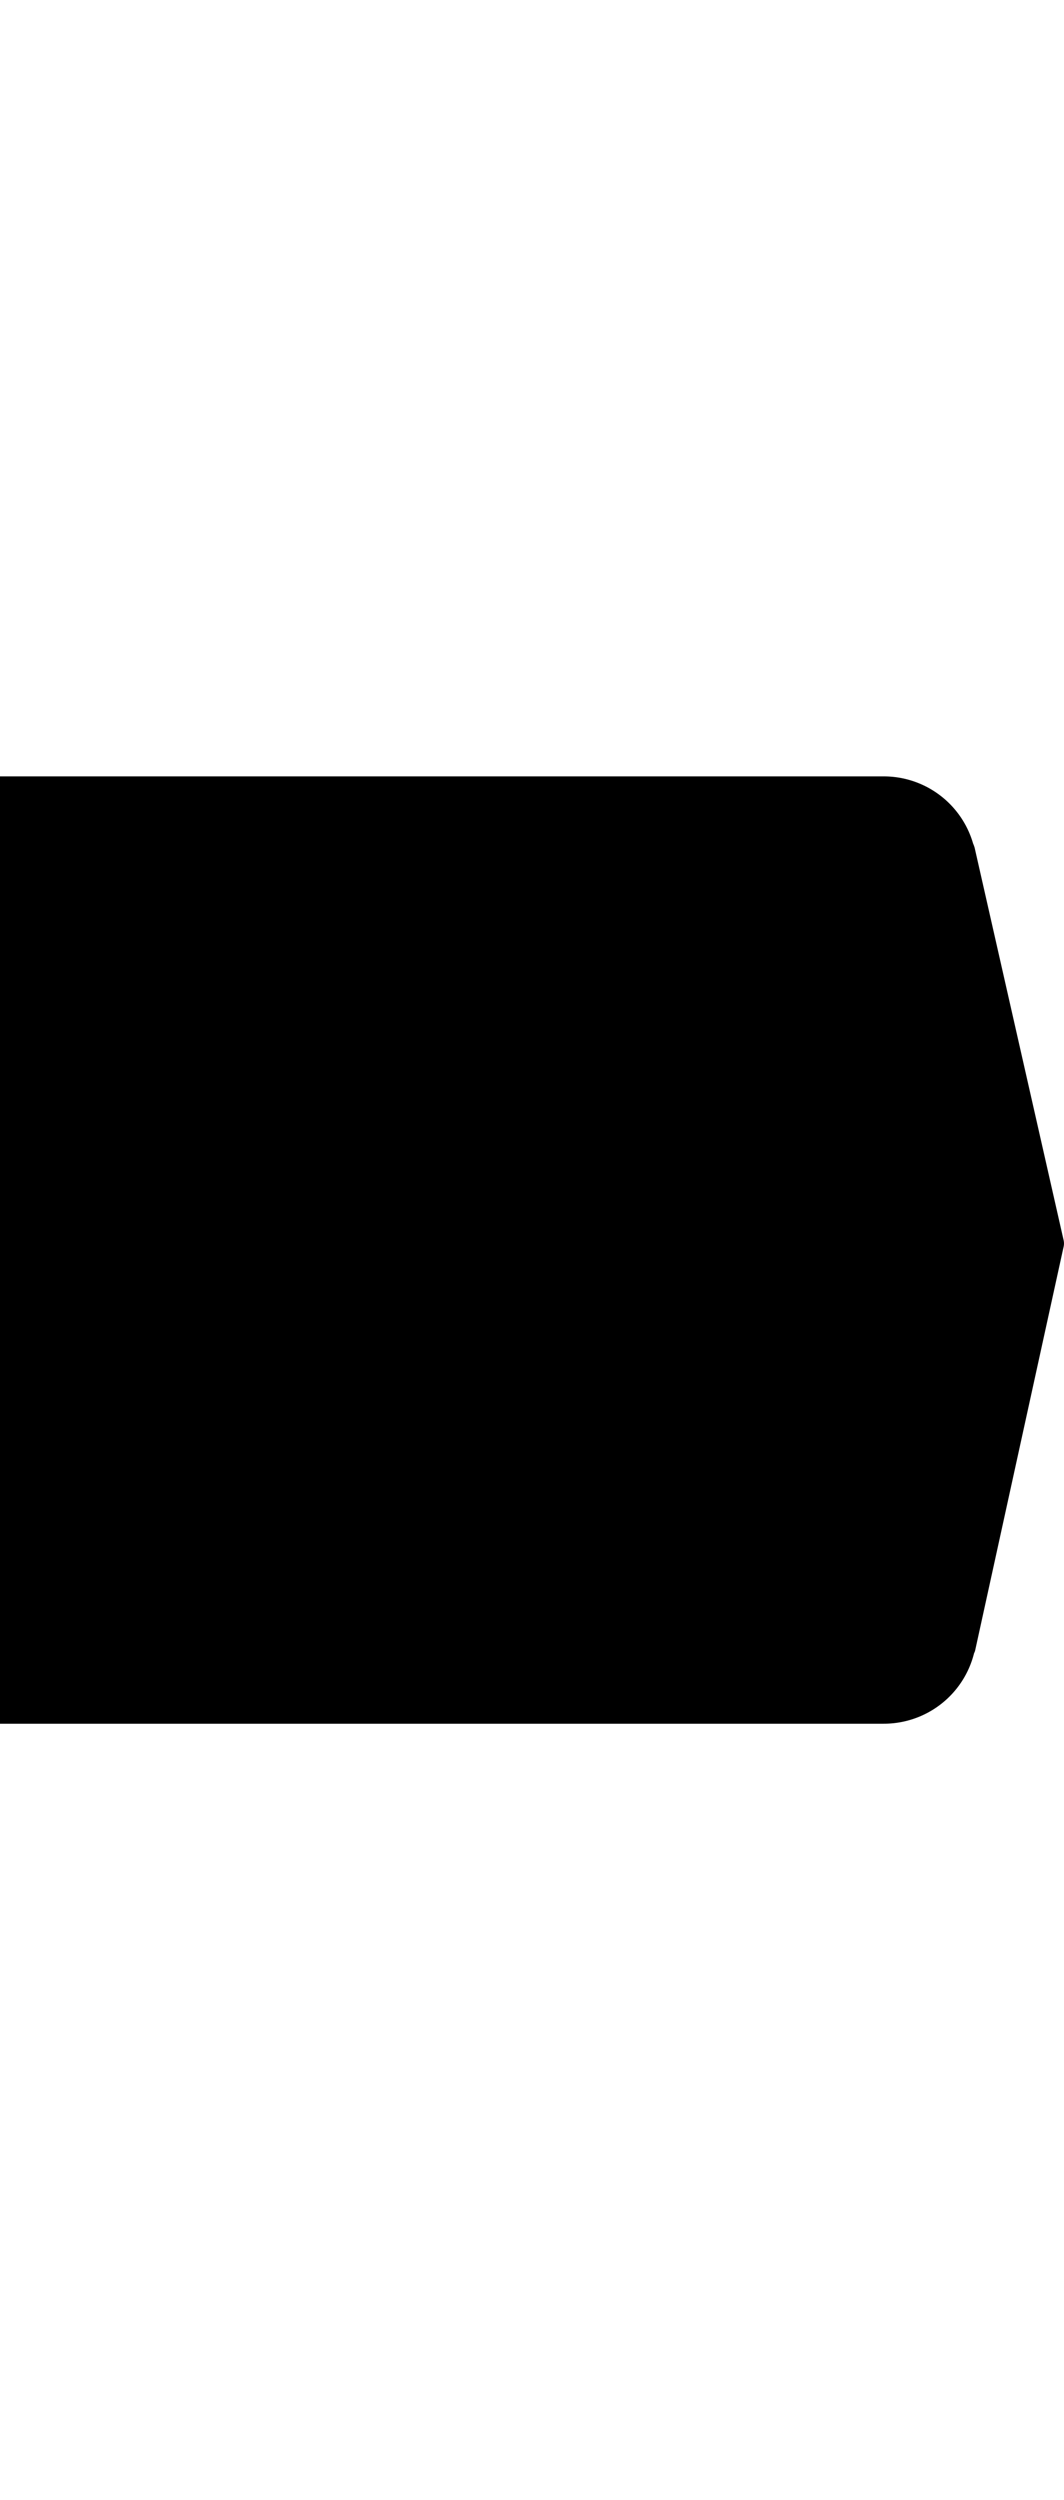 <svg xmlns="http://www.w3.org/2000/svg" height="100" viewBox="0 0 42.58 37.892">
  <path id="BACKGROUND_PICTO" data-name="BACKGROUND PICTO" d="M0,37.891V0H35.353a3.722,3.722,0,0,1,3.589,2.685,1.355,1.355,0,0,1,.062.169l3.561,15.7a.587.587,0,0,1,0,.256L39.028,34.944a.526.526,0,0,1-.048.131,3.721,3.721,0,0,1-3.624,2.816Z"/>
  <!-- <svg xmlns="http://www.w3.org/2000/svg" fill="red" viewBox="-110 0 50 24"><defs><style>.cls-393972{opacity:0;}</style></defs><g id="Calque_2" data-name="Calque 2"><g id="Calque_1-2" data-name="Calque 1"><rect class="cls-393972" width="24" height="24"/><path id="PICTO_MULTI-ACTIVITES-2" data-name="PICTO MULTI-ACTIVITES-2" d="M13.33536,23.874,9.988,22.48339H6.39224a1.68357,1.68357,0,0,1-1.67308-1.693v-.45416L2.92185,19.602a1.64388,1.64388,0,0,1-.92473-.9095,1.54739,1.54739,0,0,1-.02579-1.28806L4.694,10.55621V3.17827a1.68356,1.68356,0,0,1,1.674-1.693H8.31554l.17464-.429A1.69653,1.69653,0,0,1,10.68774.12043L14.0333,1.48527h3.59638a1.68344,1.68344,0,0,1,1.67249,1.693V3.6336l1.80024.73311a1.64,1.64,0,0,1,.92356.90949,1.71824,1.71824,0,0,1,0,1.31385l-2.72263,6.8476v7.37794a1.6832,1.6832,0,0,1-1.67249,1.69359H15.68294l-.17522.42837a1.65223,1.65223,0,0,1-.89778.93646,1.8789,1.8789,0,0,1-.65048.126A1.84386,1.84386,0,0,1,13.33536,23.874Zm.22385-.581a.98256.98256,0,0,0,.79874,0,1.01479,1.01479,0,0,0,.57489-.581l.075-.20218H11.66111ZM5.34386,3.17856V20.81588a1.06157,1.06157,0,0,0,1.04838,1.06128H17.62968a1.06061,1.06061,0,0,0,1.04838-1.06128V3.17856a1.06029,1.06029,0,0,0-1.04838-1.06069H6.39224a1.061,1.061,0,0,0-1.04838,1.0604ZM2.572,17.63206a1.12618,1.12618,0,0,0,0,.81016,1.00633,1.00633,0,0,0,.57371.58163l1.57345.63V12.25009Zm16.73017-5.88712,2.14892-5.40775a1.13859,1.13859,0,0,0,0-.81017,1.01731,1.01731,0,0,0-.57488-.581l-1.574-.63ZM9.08908,1.28338l-.075.20218h3.34674l-1.8981-.7835A1.04119,1.04119,0,0,0,10.066.62236a1.06953,1.06953,0,0,0-.97689.66073Zm7.467,19.48152-.82453-1.18668a.15835.15835,0,0,1,0-.15l.82453-1.18844a.13826.13826,0,0,1,.22386,0l.82452,1.18844a.1583.1583,0,0,1,0,.15L16.78,20.7649a.13781.13781,0,0,1-.19222.03164A.13519.13519,0,0,1,16.5561,20.7649Zm-4.82-5.65916-2.047-2.90546a.39014.39014,0,0,1,0-.40436l2.047-2.90634a.32577.32577,0,0,1,.54968,0l2.04754,2.90693a.39012.39012,0,0,1,0,.40435L12.2858,15.10633a.32468.32468,0,0,1-.54968,0ZM7.242,5.75586,6.41744,4.56917a.16252.16252,0,0,1,0-.15295L7.242,3.22954a.13828.13828,0,0,1,.22386,0l.82394,1.18668a.15928.15928,0,0,1,0,.15295L7.46582,5.75586a.13294.13294,0,0,1-.11193.05743.13119.13119,0,0,1-.11281-.05773Z"/></g></g></svg> -->
</svg>

